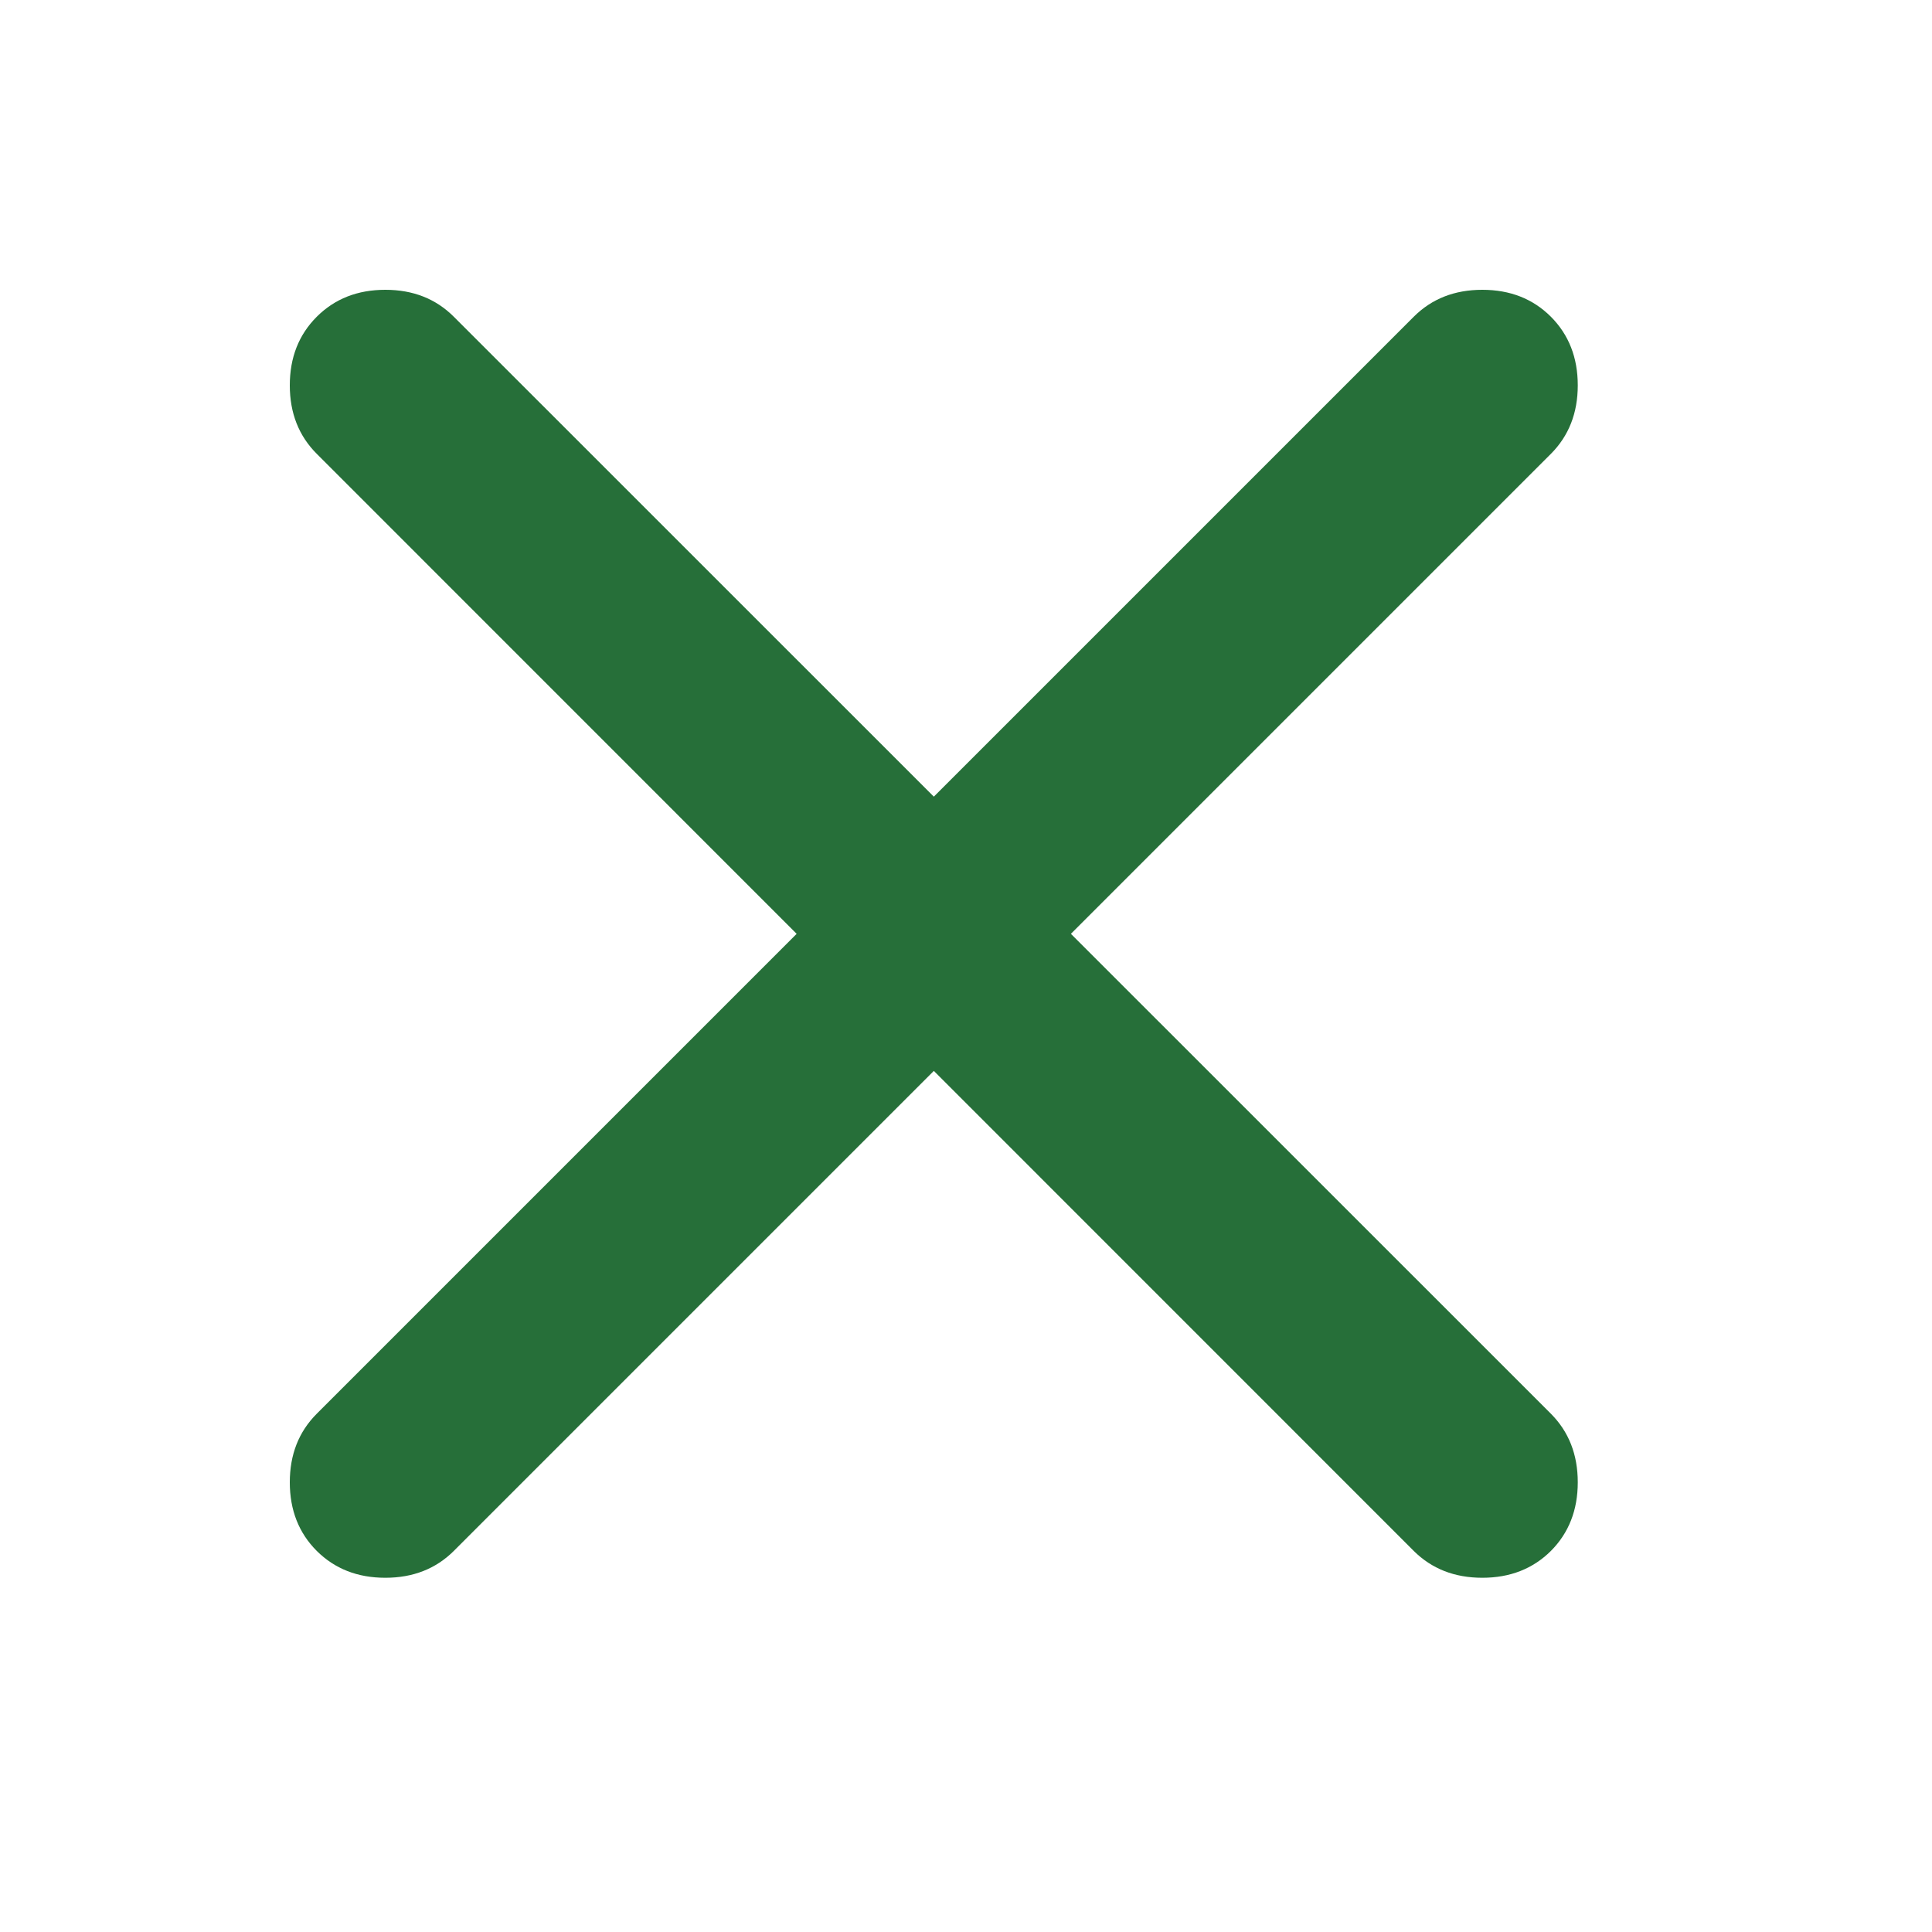 <svg width="20" height="20" viewBox="0 0 20 20" fill="none" xmlns="http://www.w3.org/2000/svg">
<path d="M9.667 11.086L4.698 16.055C4.512 16.24 4.276 16.333 3.989 16.333C3.701 16.333 3.465 16.24 3.279 16.055C3.093 15.869 3 15.632 3 15.345C3 15.057 3.093 14.821 3.279 14.635L8.247 9.667L3.279 4.698C3.093 4.512 3 4.276 3 3.989C3 3.701 3.093 3.465 3.279 3.279C3.465 3.093 3.701 3 3.989 3C4.276 3 4.512 3.093 4.698 3.279L9.667 8.247L14.635 3.279C14.821 3.093 15.057 3 15.345 3C15.632 3 15.869 3.093 16.055 3.279C16.24 3.465 16.333 3.701 16.333 3.989C16.333 4.276 16.24 4.512 16.055 4.698L11.086 9.667L16.055 14.635C16.24 14.821 16.333 15.057 16.333 15.345C16.333 15.632 16.24 15.869 16.055 16.055C15.869 16.24 15.632 16.333 15.345 16.333C15.057 16.333 14.821 16.24 14.635 16.055L9.667 11.086Z" fill="#266F39"/>
</svg>
